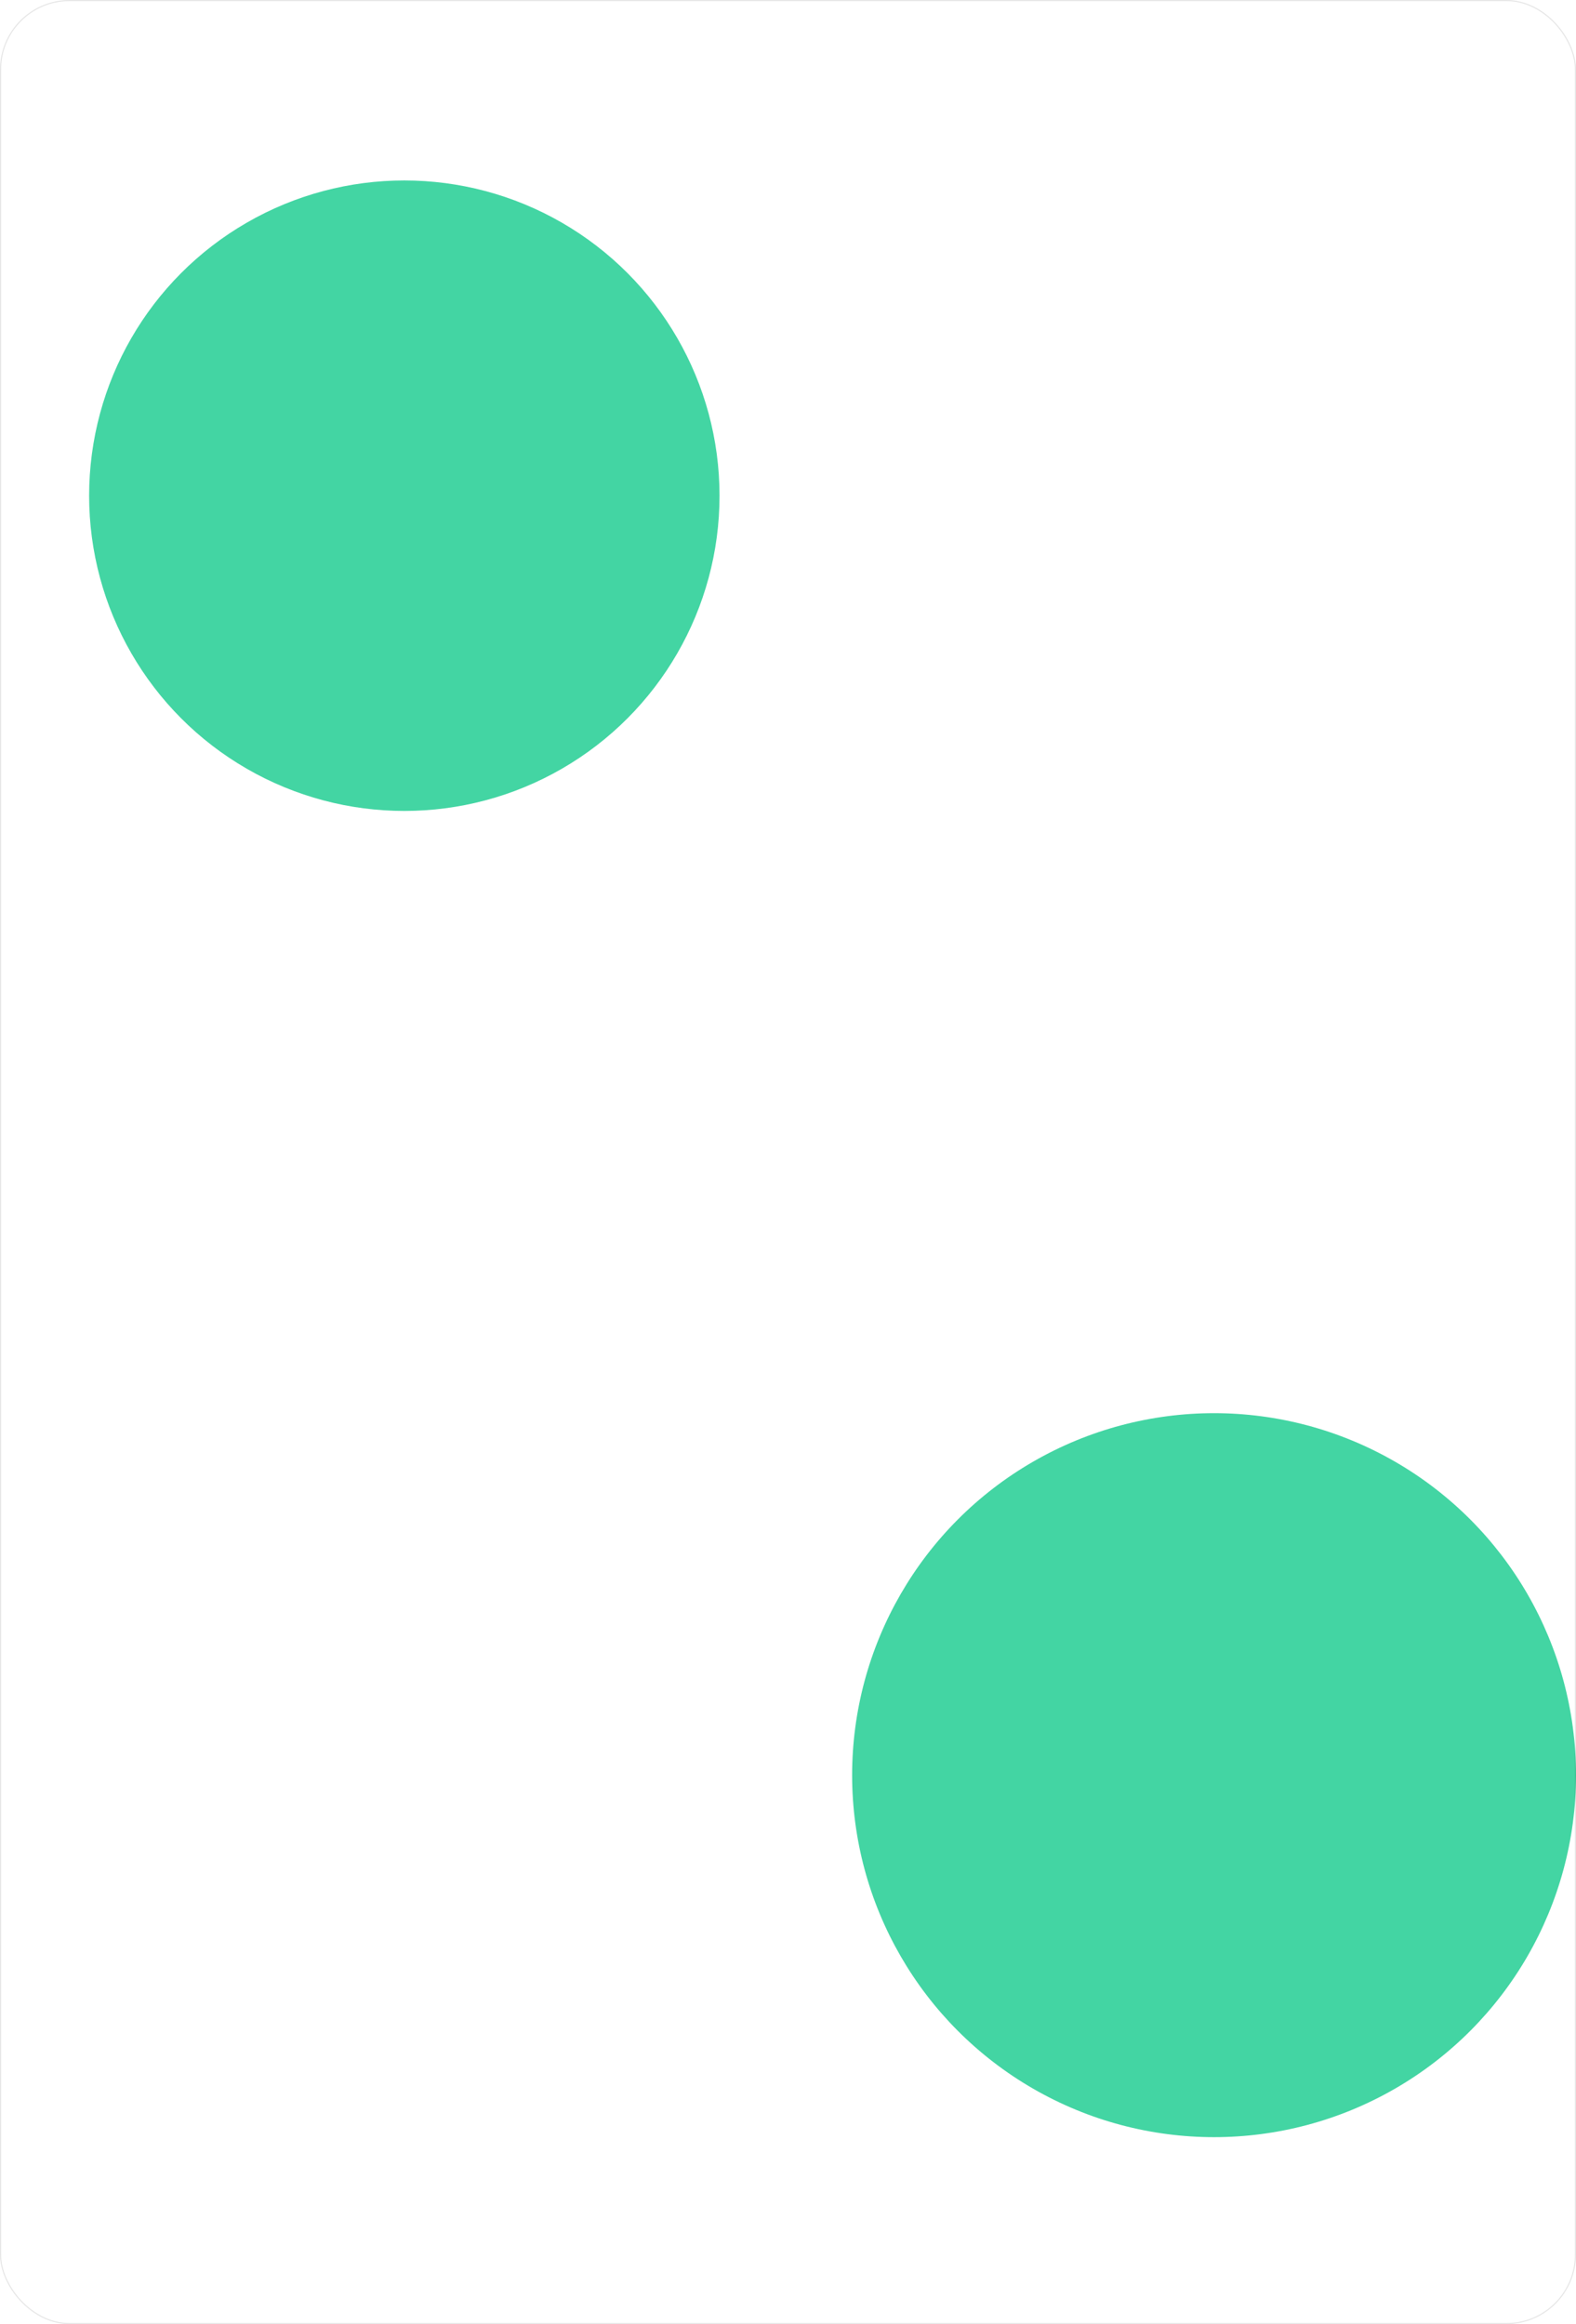 <svg width="725" height="1069" viewBox="0 0 725 1069" fill="none" xmlns="http://www.w3.org/2000/svg">
<g clip-path="url(#clip0_108_108)">
<rect width="725" height="1069" rx="32" fill="white"/>
<g filter="url(#filter0_f_108_108)">
<circle cx="186" cy="228" r="145" fill="#43D5A3"/>
</g>
<g filter="url(#filter1_f_108_108)">
<circle cx="558.5" cy="816.5" r="166.5" fill="#43D5A3"/>
</g>
</g>
<rect x="0.25" y="0.25" width="724.5" height="1068.5" rx="31.75" stroke="black" stroke-opacity="0.1" stroke-width="0.5"/>
<defs>
<filter id="filter0_f_108_108" x="-279" y="-237" width="930" height="930" filterUnits="userSpaceOnUse" color-interpolation-filters="sRGB">
<feFlood flood-opacity="0" result="BackgroundImageFix"/>
<feBlend mode="normal" in="SourceGraphic" in2="BackgroundImageFix" result="shape"/>
<feGaussianBlur stdDeviation="160" result="effect1_foregroundBlur_108_108"/>
</filter>
<filter id="filter1_f_108_108" x="72" y="330" width="973" height="973" filterUnits="userSpaceOnUse" color-interpolation-filters="sRGB">
<feFlood flood-opacity="0" result="BackgroundImageFix"/>
<feBlend mode="normal" in="SourceGraphic" in2="BackgroundImageFix" result="shape"/>
<feGaussianBlur stdDeviation="160" result="effect1_foregroundBlur_108_108"/>
</filter>
<clipPath id="clip0_108_108">
<rect width="725" height="1069" rx="32" fill="white"/>
</clipPath>
</defs>
</svg>
